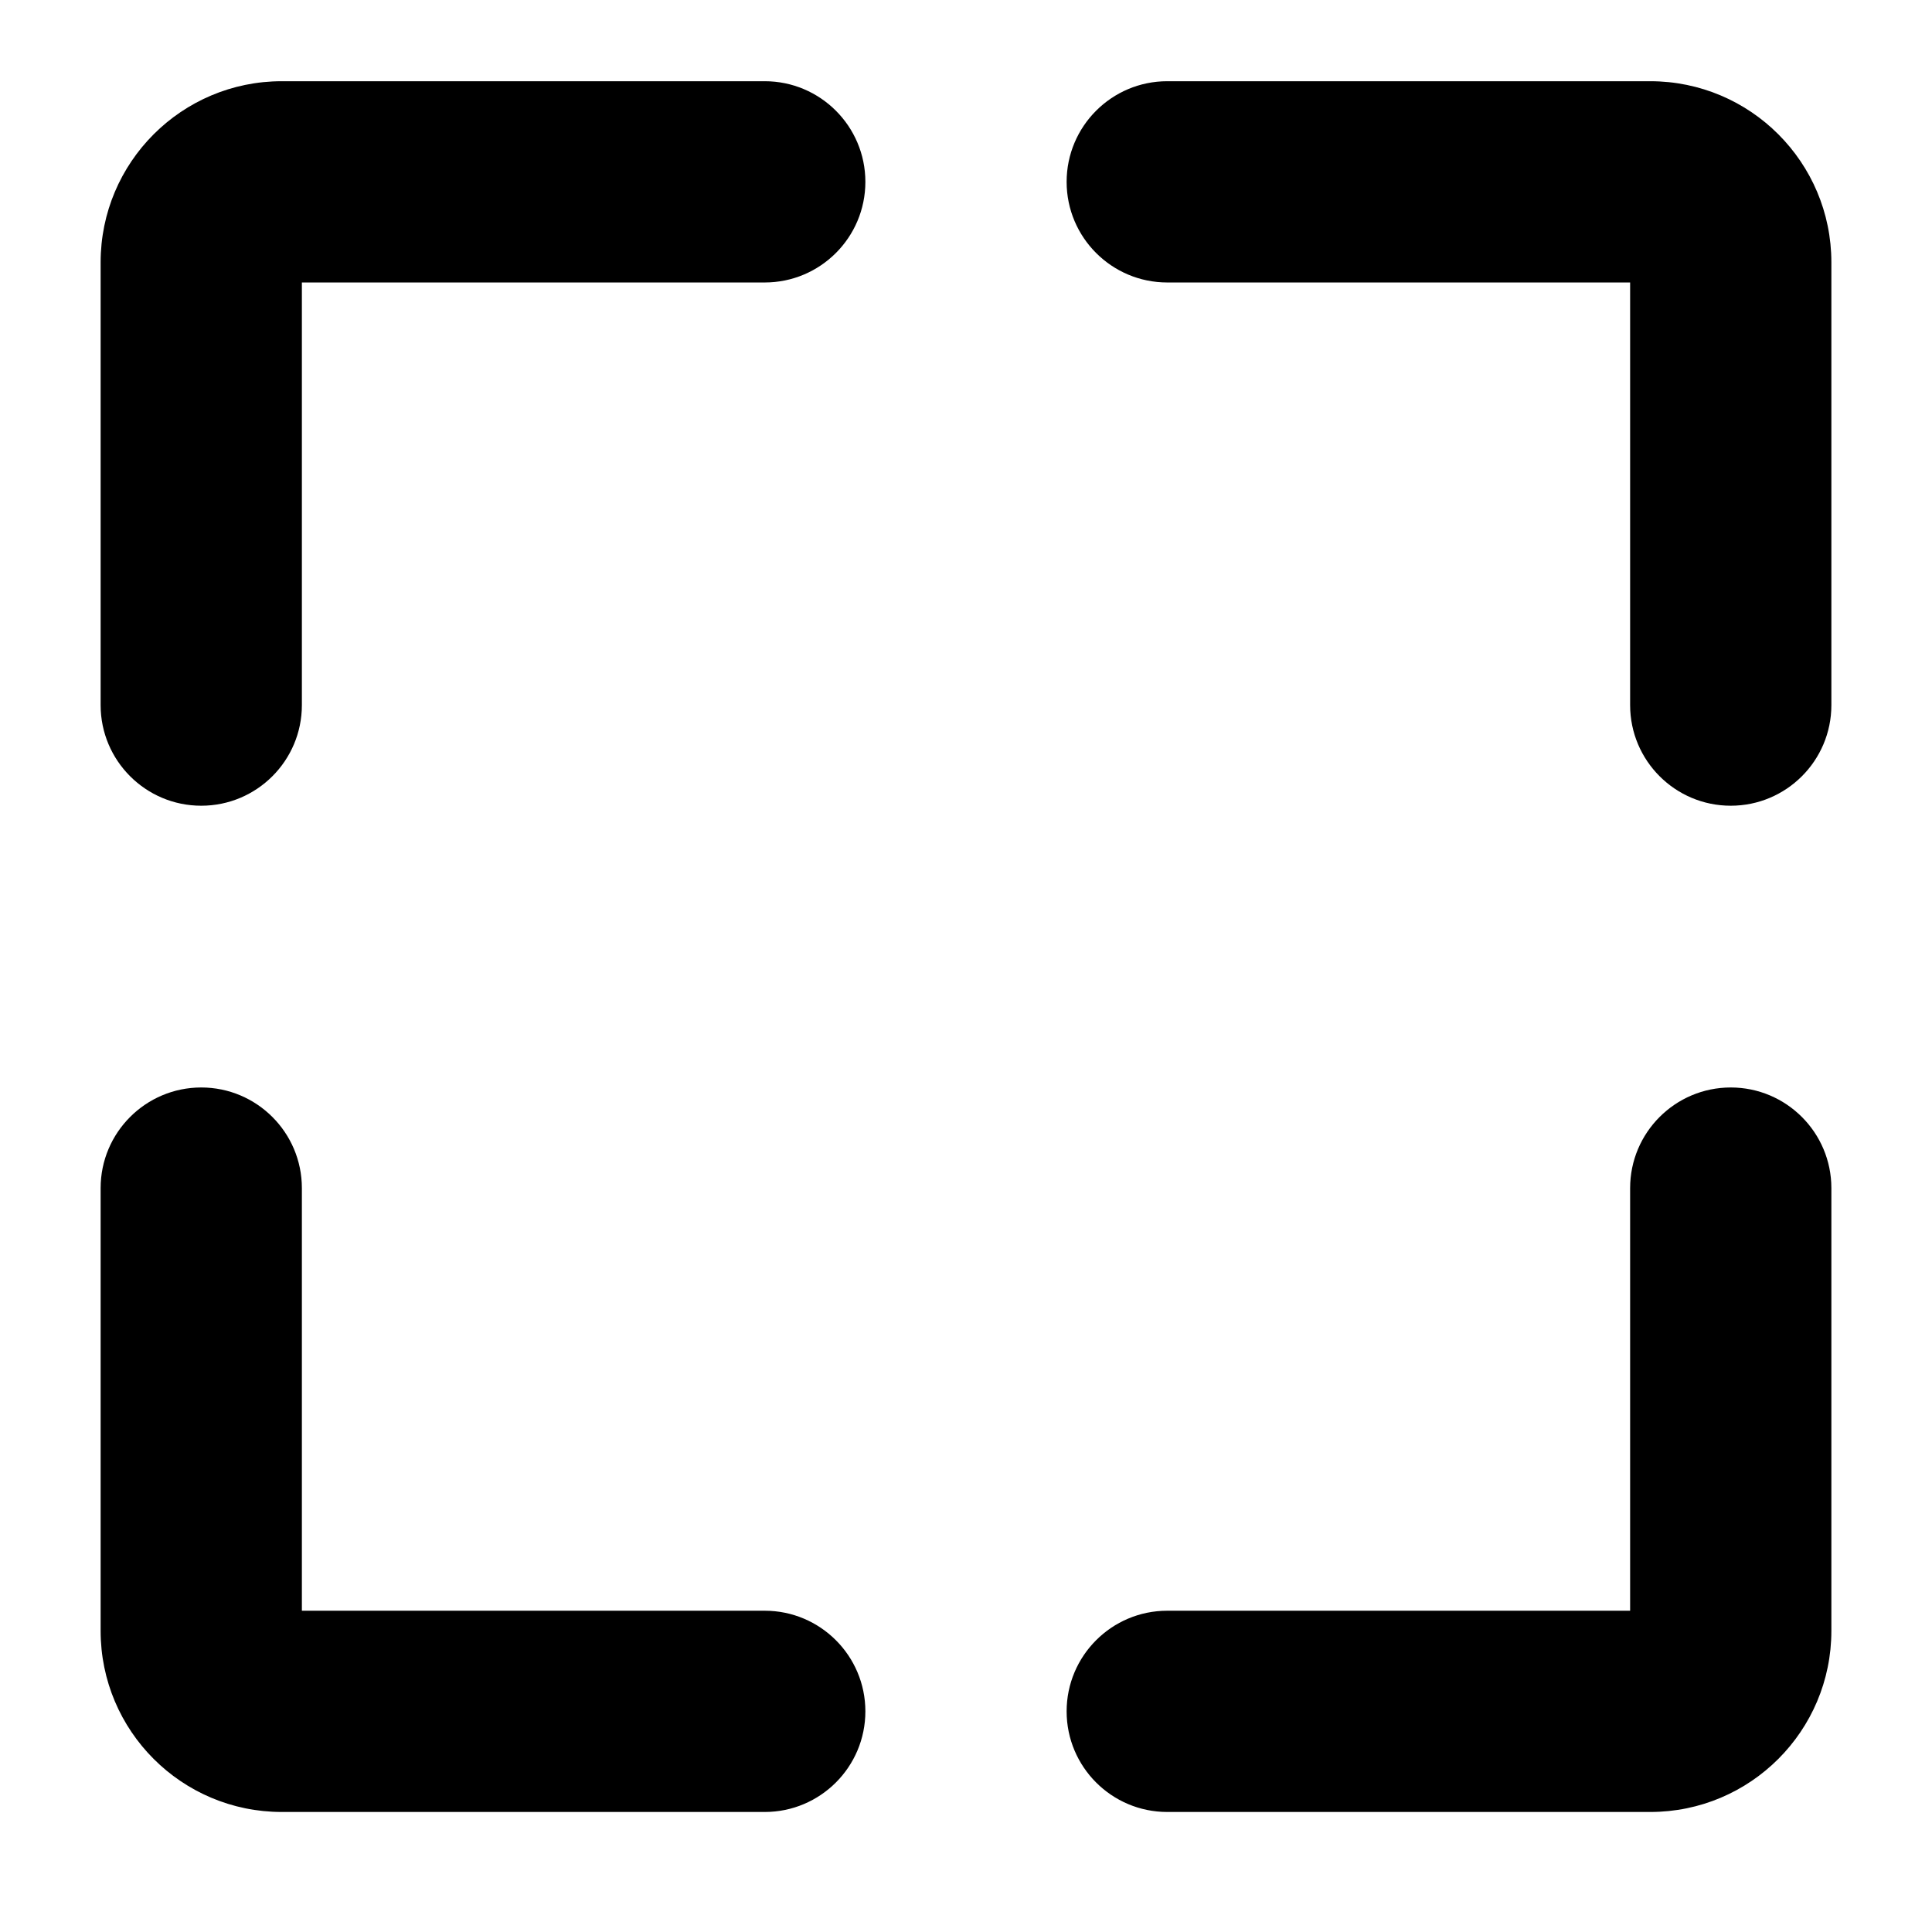 <svg viewBox="0, 0, 512, 512"
     xmlns="http://www.w3.org/2000/svg"
>
  <path d="M80,426.859 L80,314.859 C80,300.149 68.053,288.192 53.333,288.192 C38.613,288.192 26.667,300.149 26.667,314.859 L26.667,432.192 C26.667,458.709 48.16,480.192 74.667,480.192 L202.667,480.192 C217.387,480.192 229.333,468.245 229.333,453.525 C229.333,438.816 217.387,426.859 202.667,426.859 z M432,426.859 L309.333,426.859 C294.613,426.859 282.667,438.816 282.667,453.525 C282.667,468.245 294.613,480.192 309.333,480.192 L437.333,480.192 C463.84,480.192 485.333,458.709 485.333,432.192 C485.333,393.312 485.333,314.859 485.333,314.859 C485.333,300.149 473.387,288.192 458.667,288.192 C443.947,288.192 432,300.149 432,314.859 z M80,74.859 L202.667,74.859 C217.387,74.859 229.333,62.912 229.333,48.192 C229.333,33.483 217.387,21.525 202.667,21.525 L74.667,21.525 C48.16,21.525 26.667,43.019 26.667,69.525 L26.667,186.859 C26.667,201.579 38.613,213.525 53.333,213.525 C68.053,213.525 80,201.579 80,186.859 z M432,74.859 L432,186.859 C432,201.579 443.947,213.525 458.667,213.525 C473.387,213.525 485.333,201.579 485.333,186.859 C485.333,186.859 485.333,108.416 485.333,69.525 C485.333,43.019 463.84,21.525 437.333,21.525 L309.333,21.525 C294.613,21.525 282.667,33.483 282.667,48.192 C282.667,62.912 294.613,74.859 309.333,74.859 z"/>
</svg>
